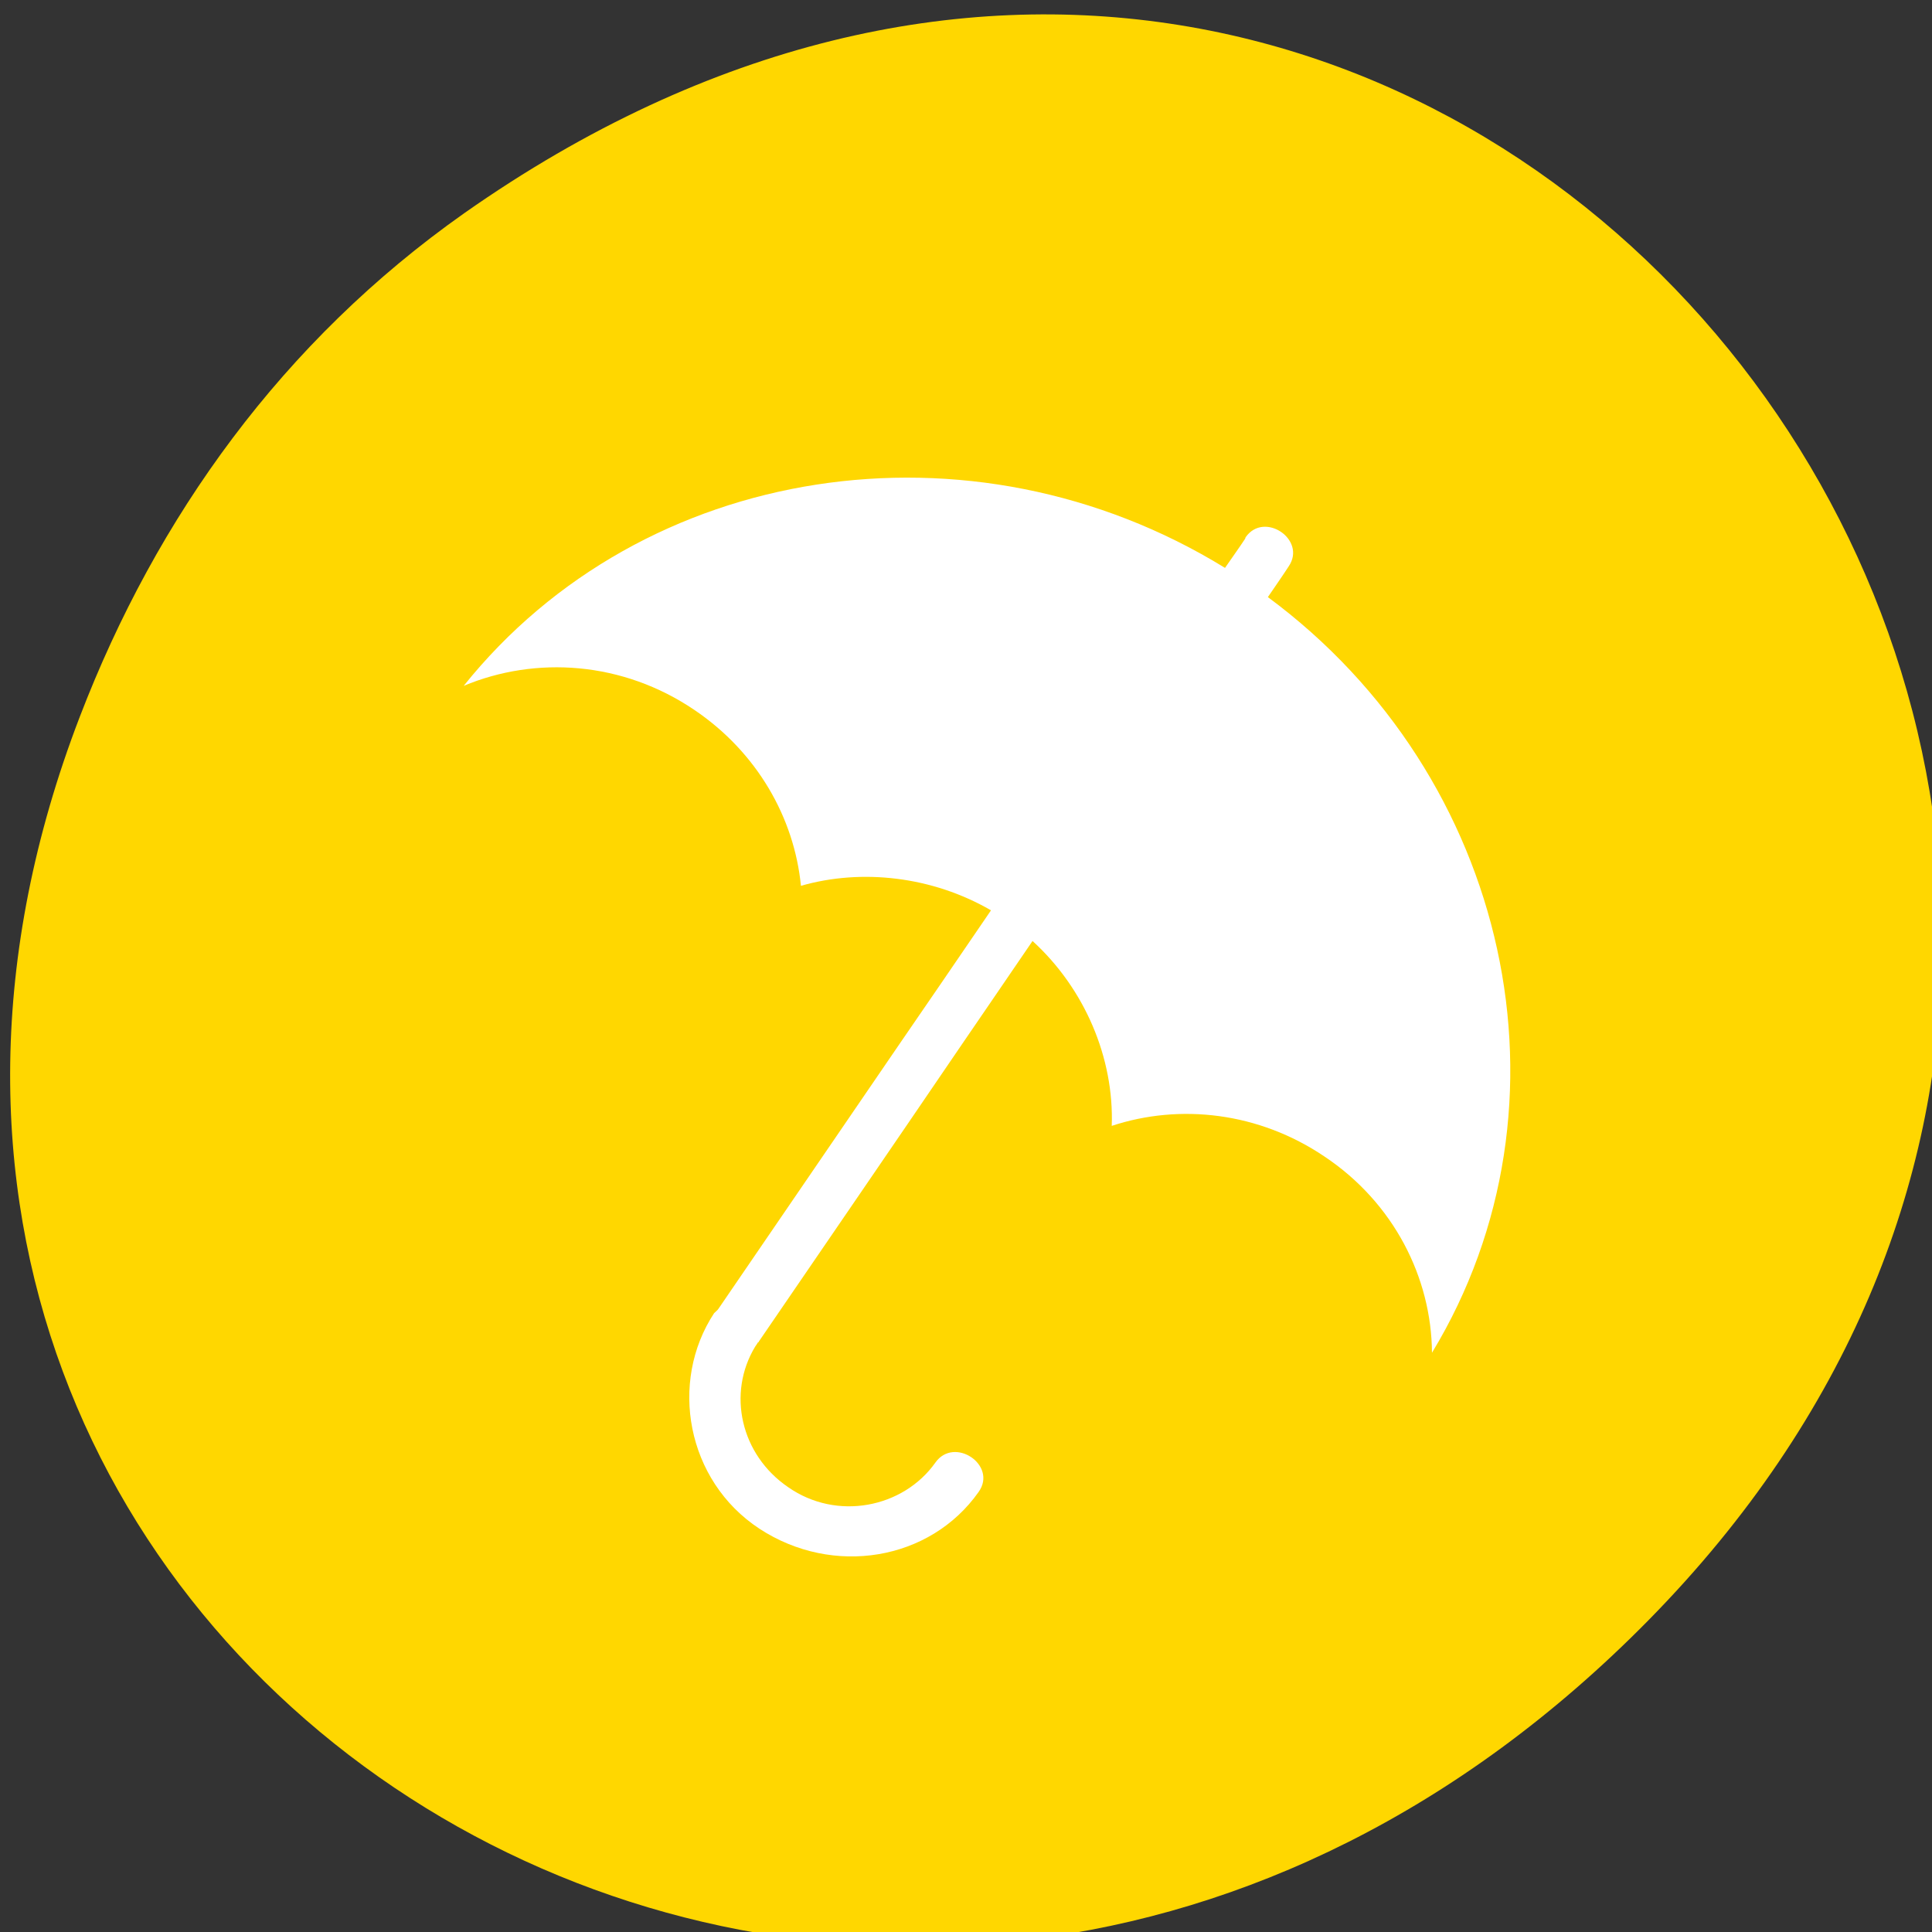 
<svg xmlns="http://www.w3.org/2000/svg" xmlns:xlink="http://www.w3.org/1999/xlink" width="16px" height="16px" viewBox="0 0 16 16" version="1.1">
<rect x="0" y="0" width="16" height="16" fill="#333333" stroke="none"/>
<g id="surface1">
<path style=" stroke:none;fill-rule:nonzero;fill:rgb(100%,84.314%,0%);fill-opacity:1;" d="M 3.844 1.766 C 12.027 -3.984 20.32 6.641 13.652 13.418 C 7.371 19.801 -2.391 13.883 0.66 5.938 C 1.297 4.277 2.344 2.824 3.844 1.766 Z M 3.844 1.766 "/>
<path style=" stroke:none;fill-rule:nonzero;fill:rgb(100%,100%,100%);fill-opacity:1;" d="M 10.145 4.703 C 10.207 4.613 10.266 4.531 10.312 4.461 C 10.312 4.457 10.316 4.449 10.316 4.449 C 10.469 4.23 10.824 4.469 10.672 4.691 C 10.629 4.758 10.566 4.848 10.5 4.945 C 12.504 6.426 13.105 9.148 11.859 11.203 C 11.855 10.582 11.543 9.961 10.969 9.578 C 10.426 9.211 9.773 9.137 9.207 9.324 C 9.227 8.762 8.984 8.188 8.551 7.793 C 8.301 8.16 8.086 8.473 7.953 8.668 C 7.398 9.484 6.84 10.297 6.285 11.109 C 6.285 11.113 6.281 11.117 6.277 11.117 C 6.27 11.129 6.262 11.141 6.254 11.152 C 6.02 11.539 6.133 12.047 6.527 12.316 C 6.93 12.598 7.48 12.488 7.746 12.113 C 7.902 11.891 8.262 12.133 8.105 12.355 C 7.703 12.926 6.898 13.059 6.289 12.66 C 5.684 12.262 5.539 11.445 5.914 10.875 C 5.926 10.863 5.941 10.852 5.949 10.84 C 6.457 10.098 6.961 9.359 7.469 8.617 C 7.633 8.379 7.898 7.992 8.207 7.539 C 7.723 7.258 7.137 7.191 6.633 7.336 C 6.578 6.773 6.27 6.23 5.75 5.879 C 5.156 5.477 4.438 5.43 3.84 5.68 C 5.32 3.832 8.043 3.41 10.145 4.703 Z M 10.145 4.703 "/>
</g>
</svg>
